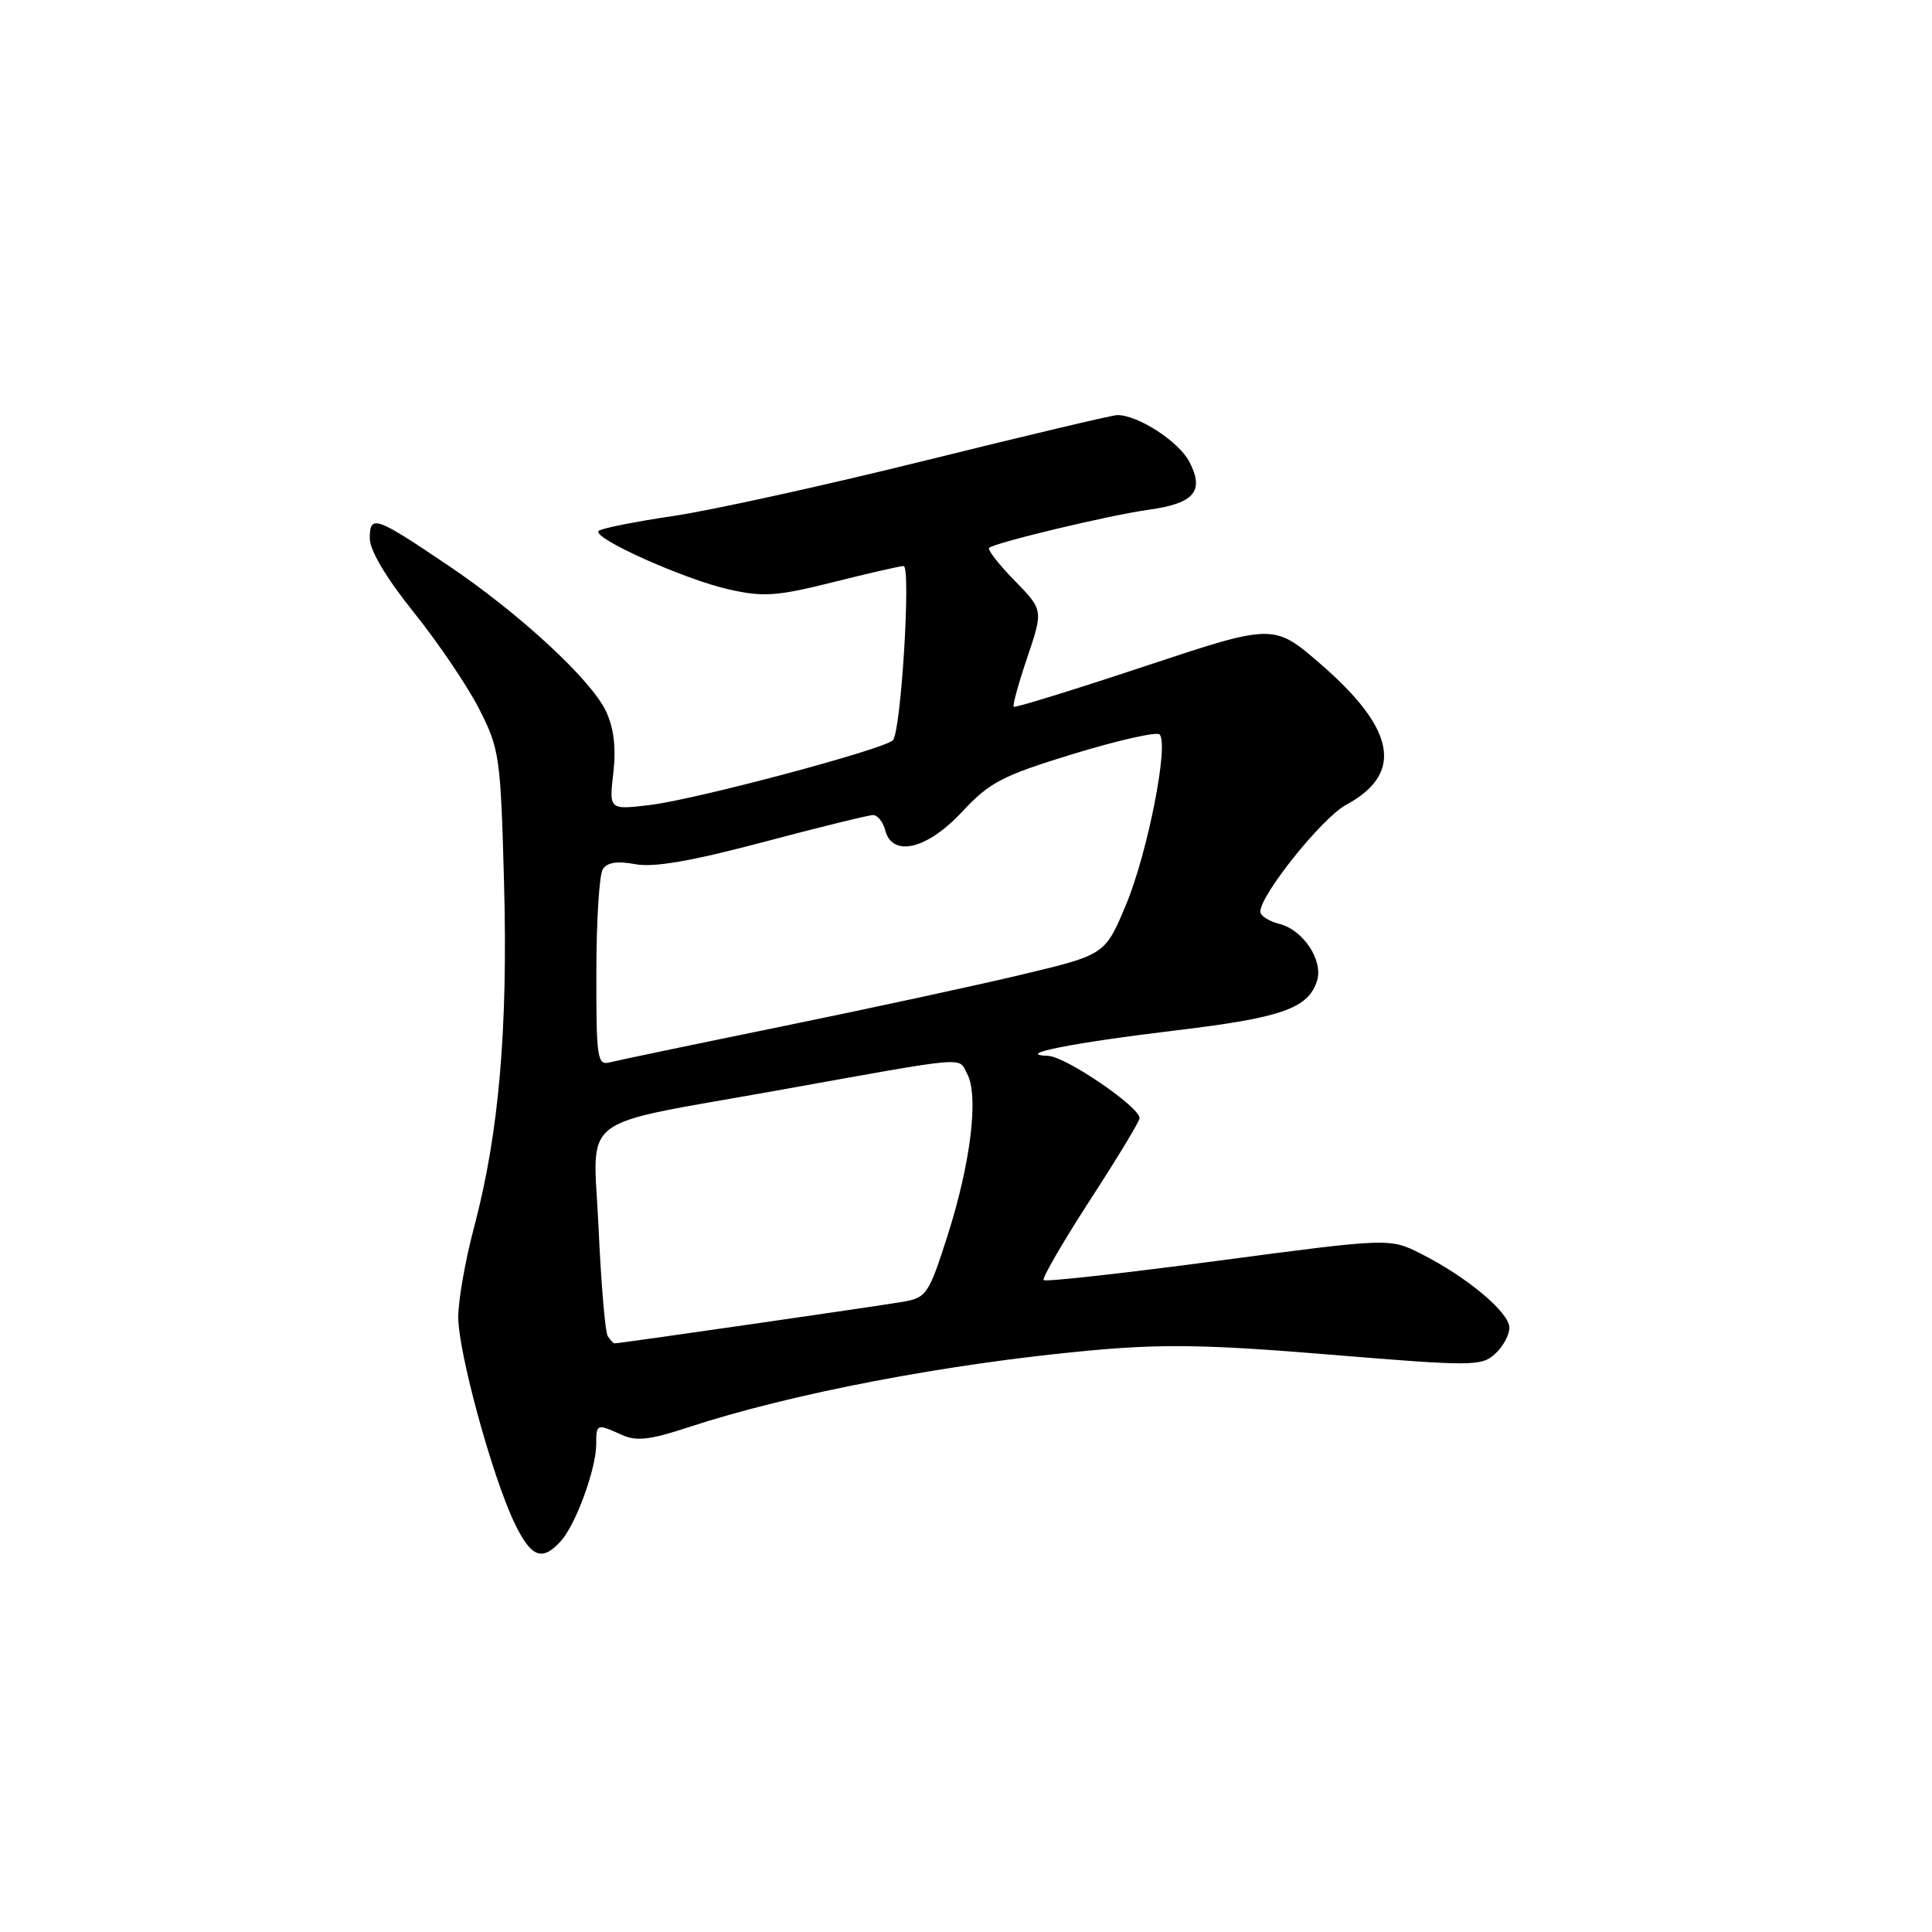 <?xml version="1.0" encoding="UTF-8" standalone="no"?>
<!DOCTYPE svg PUBLIC "-//W3C//DTD SVG 1.1//EN" "http://www.w3.org/Graphics/SVG/1.1/DTD/svg11.dtd" >
<svg xmlns="http://www.w3.org/2000/svg" xmlns:xlink="http://www.w3.org/1999/xlink" version="1.1" viewBox="0 0 256 256">
 <g >
 <path fill="currentColor"
d=" M 74.32 204.20 C 76.30 202.01 79.00 194.62 79.00 191.37 C 79.00 188.65 79.07 188.62 82.35 190.11 C 84.31 191.01 86.08 190.81 91.15 189.14 C 104.77 184.66 125.52 180.69 144.42 178.95 C 154.11 178.06 160.09 178.16 176.27 179.50 C 195.07 181.05 196.30 181.04 198.09 179.41 C 199.14 178.47 200.00 176.90 200.00 175.93 C 200.00 173.91 194.43 169.24 188.33 166.15 C 184.15 164.04 184.15 164.04 161.44 167.05 C 148.95 168.71 138.53 169.87 138.29 169.62 C 138.05 169.38 140.81 164.62 144.42 159.04 C 148.04 153.47 151.00 148.57 151.00 148.16 C 151.00 146.66 141.22 140.00 138.89 139.91 C 134.23 139.73 141.99 138.19 156.00 136.51 C 169.83 134.85 173.35 133.61 174.51 129.98 C 175.37 127.26 172.69 123.21 169.49 122.41 C 168.12 122.06 167.00 121.34 167.00 120.80 C 167.00 118.57 175.20 108.35 178.36 106.65 C 186.02 102.52 184.97 96.64 175.03 88.03 C 168.78 82.61 168.78 82.61 151.70 88.28 C 142.31 91.40 134.48 93.82 134.32 93.65 C 134.15 93.48 134.96 90.53 136.13 87.09 C 138.24 80.83 138.24 80.83 134.44 76.93 C 132.34 74.79 130.83 72.84 131.06 72.60 C 131.75 71.92 147.01 68.26 152.17 67.55 C 158.24 66.71 159.62 65.10 157.61 61.21 C 156.21 58.51 150.81 55.00 148.05 55.00 C 147.42 55.00 136.01 57.70 122.70 61.00 C 109.39 64.30 94.32 67.62 89.21 68.37 C 84.10 69.13 79.65 70.02 79.32 70.35 C 78.40 71.27 90.70 76.79 96.62 78.11 C 101.17 79.13 102.96 79.00 110.39 77.14 C 115.08 75.96 119.29 75.00 119.73 75.00 C 120.74 75.00 119.39 97.01 118.31 98.09 C 117.07 99.31 92.20 105.94 86.10 106.67 C 80.70 107.31 80.70 107.31 81.27 102.41 C 81.65 99.06 81.34 96.47 80.30 94.25 C 78.34 90.08 68.86 81.31 59.41 74.94 C 49.72 68.40 49.00 68.15 49.00 71.33 C 49.00 72.94 51.16 76.57 54.87 81.19 C 58.09 85.21 61.99 90.97 63.52 94.00 C 66.19 99.25 66.34 100.29 66.79 117.05 C 67.31 136.42 66.10 150.26 62.82 162.60 C 61.66 166.94 60.72 172.31 60.72 174.52 C 60.72 179.17 65.19 195.54 68.15 201.75 C 70.36 206.38 71.82 206.96 74.32 204.20 Z  M 80.52 177.03 C 80.19 176.49 79.64 170.02 79.31 162.64 C 78.62 147.32 75.98 149.34 103.00 144.49 C 128.88 139.84 126.94 140.01 128.16 142.30 C 129.71 145.20 128.63 154.10 125.56 163.71 C 123.09 171.45 122.75 171.95 119.72 172.48 C 116.51 173.04 82.13 178.00 81.47 178.00 C 81.27 178.00 80.85 177.56 80.52 177.03 Z  M 79.02 128.87 C 79.02 122.06 79.41 115.90 79.87 115.18 C 80.45 114.27 81.79 114.06 84.18 114.51 C 86.64 114.97 91.59 114.11 101.14 111.58 C 108.55 109.61 115.11 108.00 115.69 108.00 C 116.28 108.00 117.00 108.90 117.29 110.00 C 118.24 113.65 122.85 112.55 127.48 107.57 C 131.15 103.64 132.78 102.79 142.28 99.88 C 148.15 98.09 153.27 96.93 153.65 97.32 C 154.91 98.58 152.08 112.94 149.23 119.81 C 146.44 126.50 146.44 126.50 135.47 129.12 C 129.44 130.56 115.05 133.67 103.50 136.03 C 91.95 138.39 81.71 140.53 80.75 140.78 C 79.15 141.19 79.00 140.15 79.02 128.87 Z "/>
</g>
</svg>